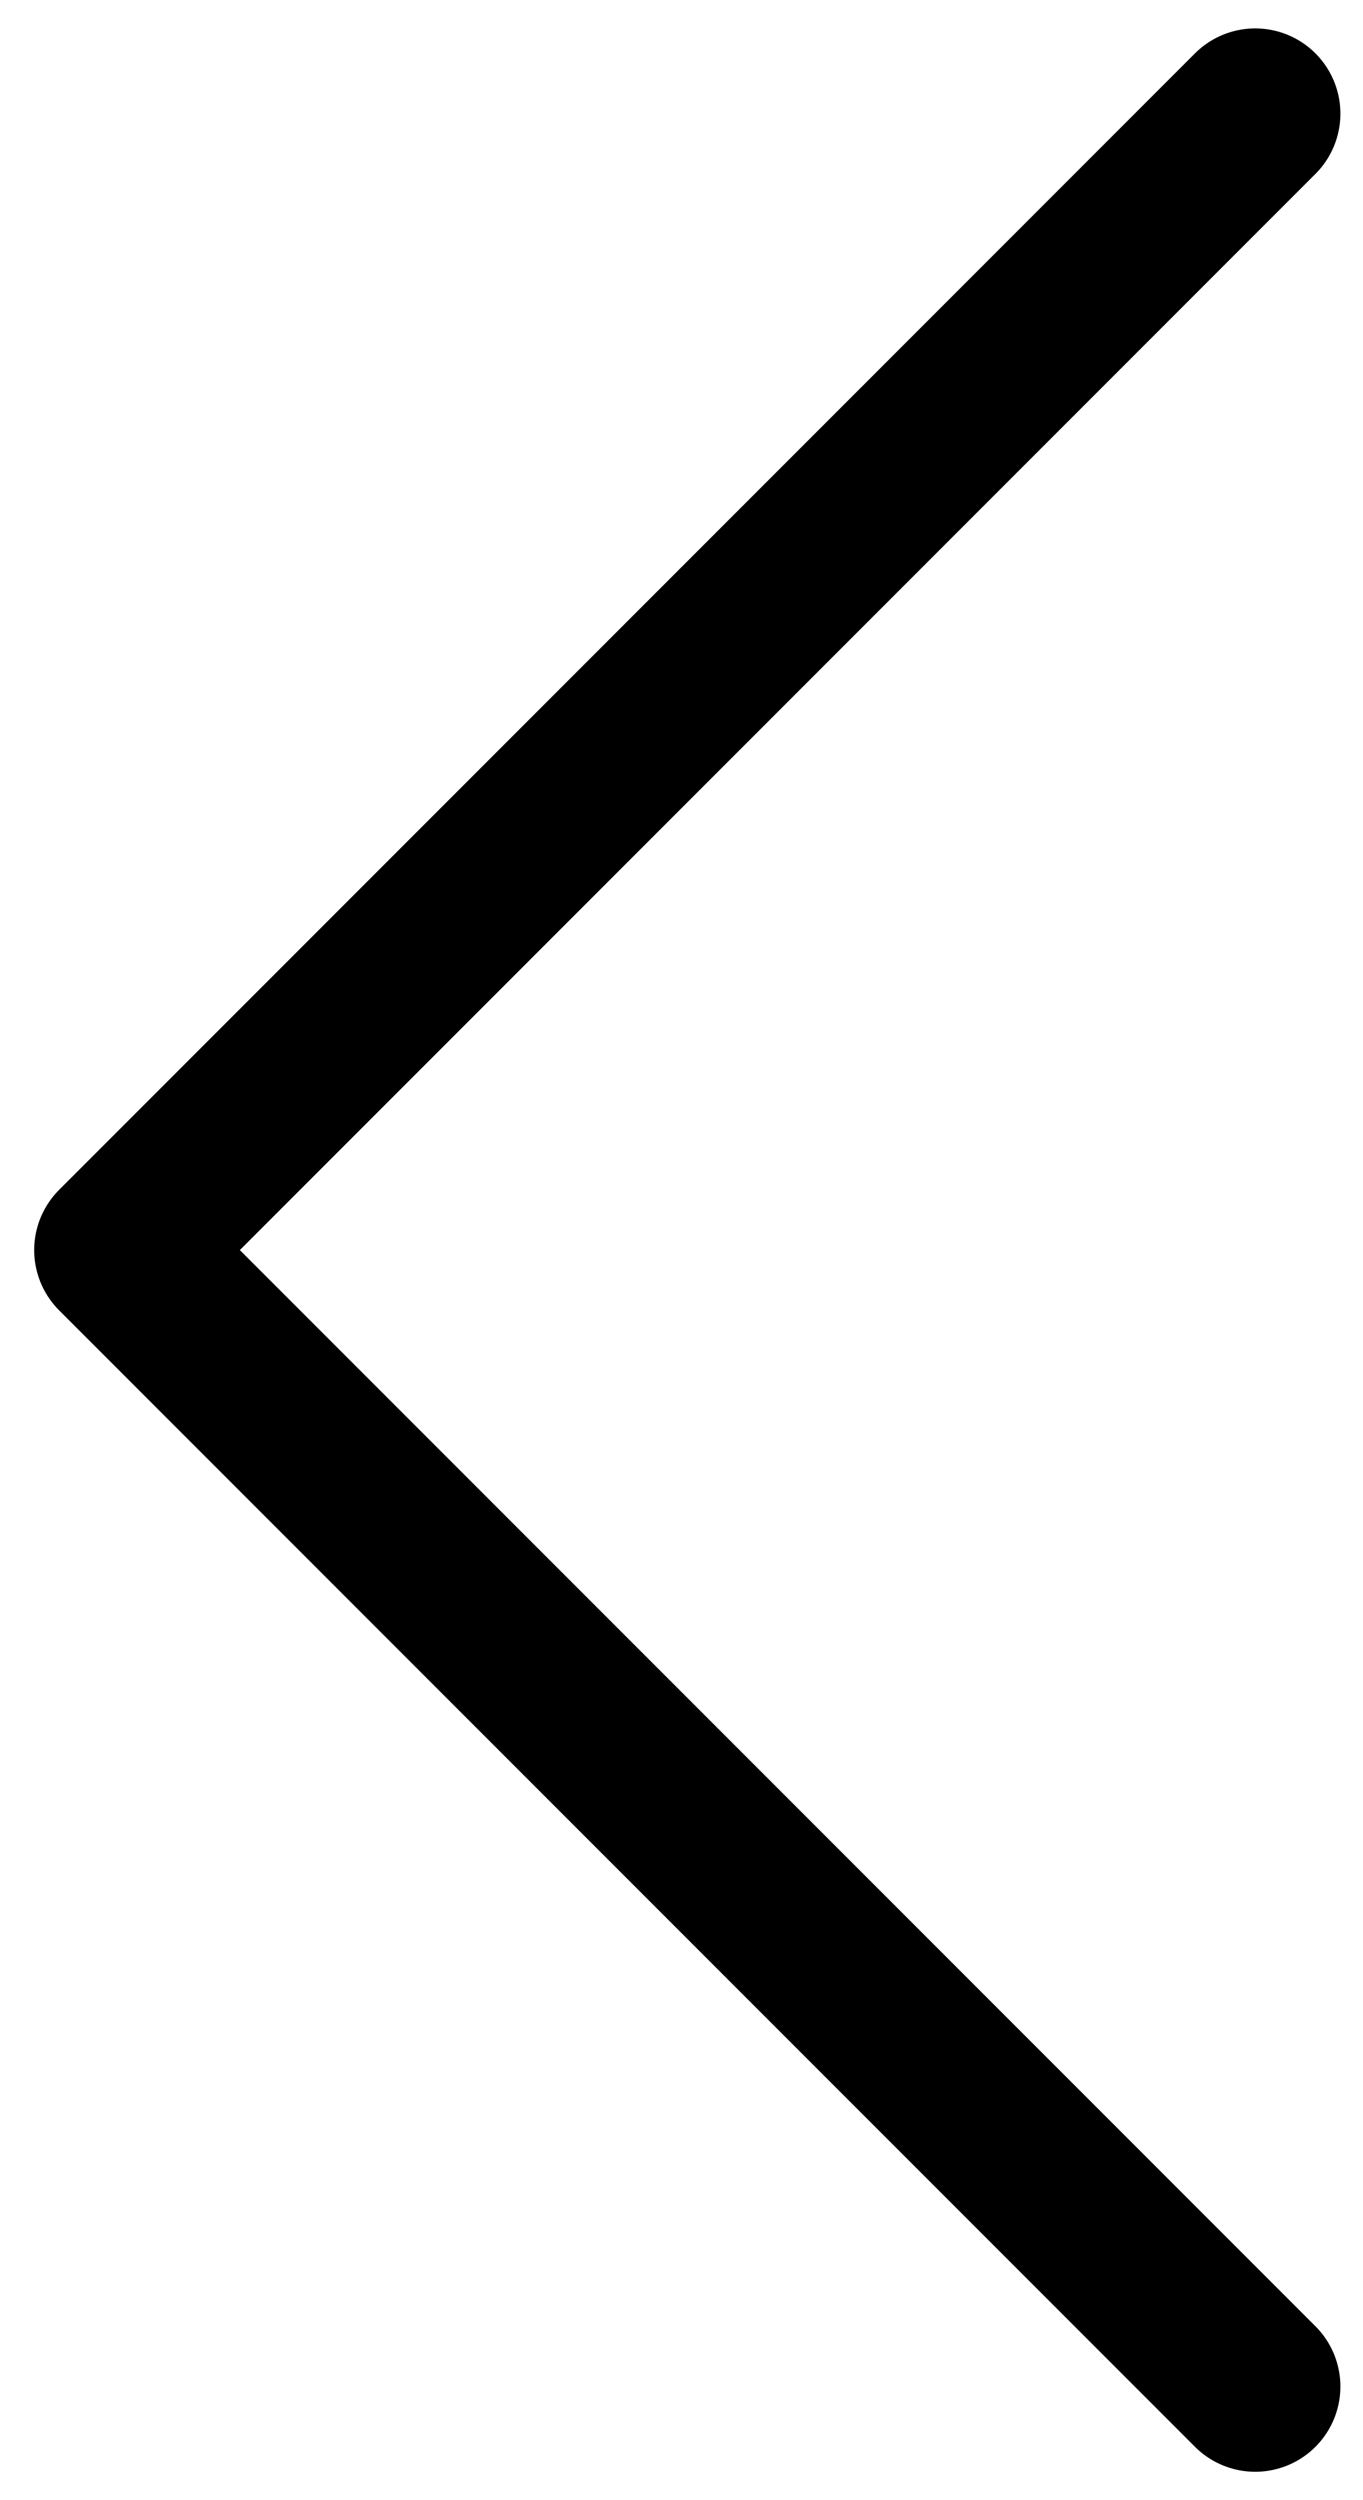 <svg width="12" height="22" viewBox="0 0 12 22" fill="none" xmlns="http://www.w3.org/2000/svg">
<path d="M11.051 21L1.051 11L11.051 1" stroke="black" stroke-width="1.5" stroke-linecap="round" stroke-linejoin="round"/>
</svg>
